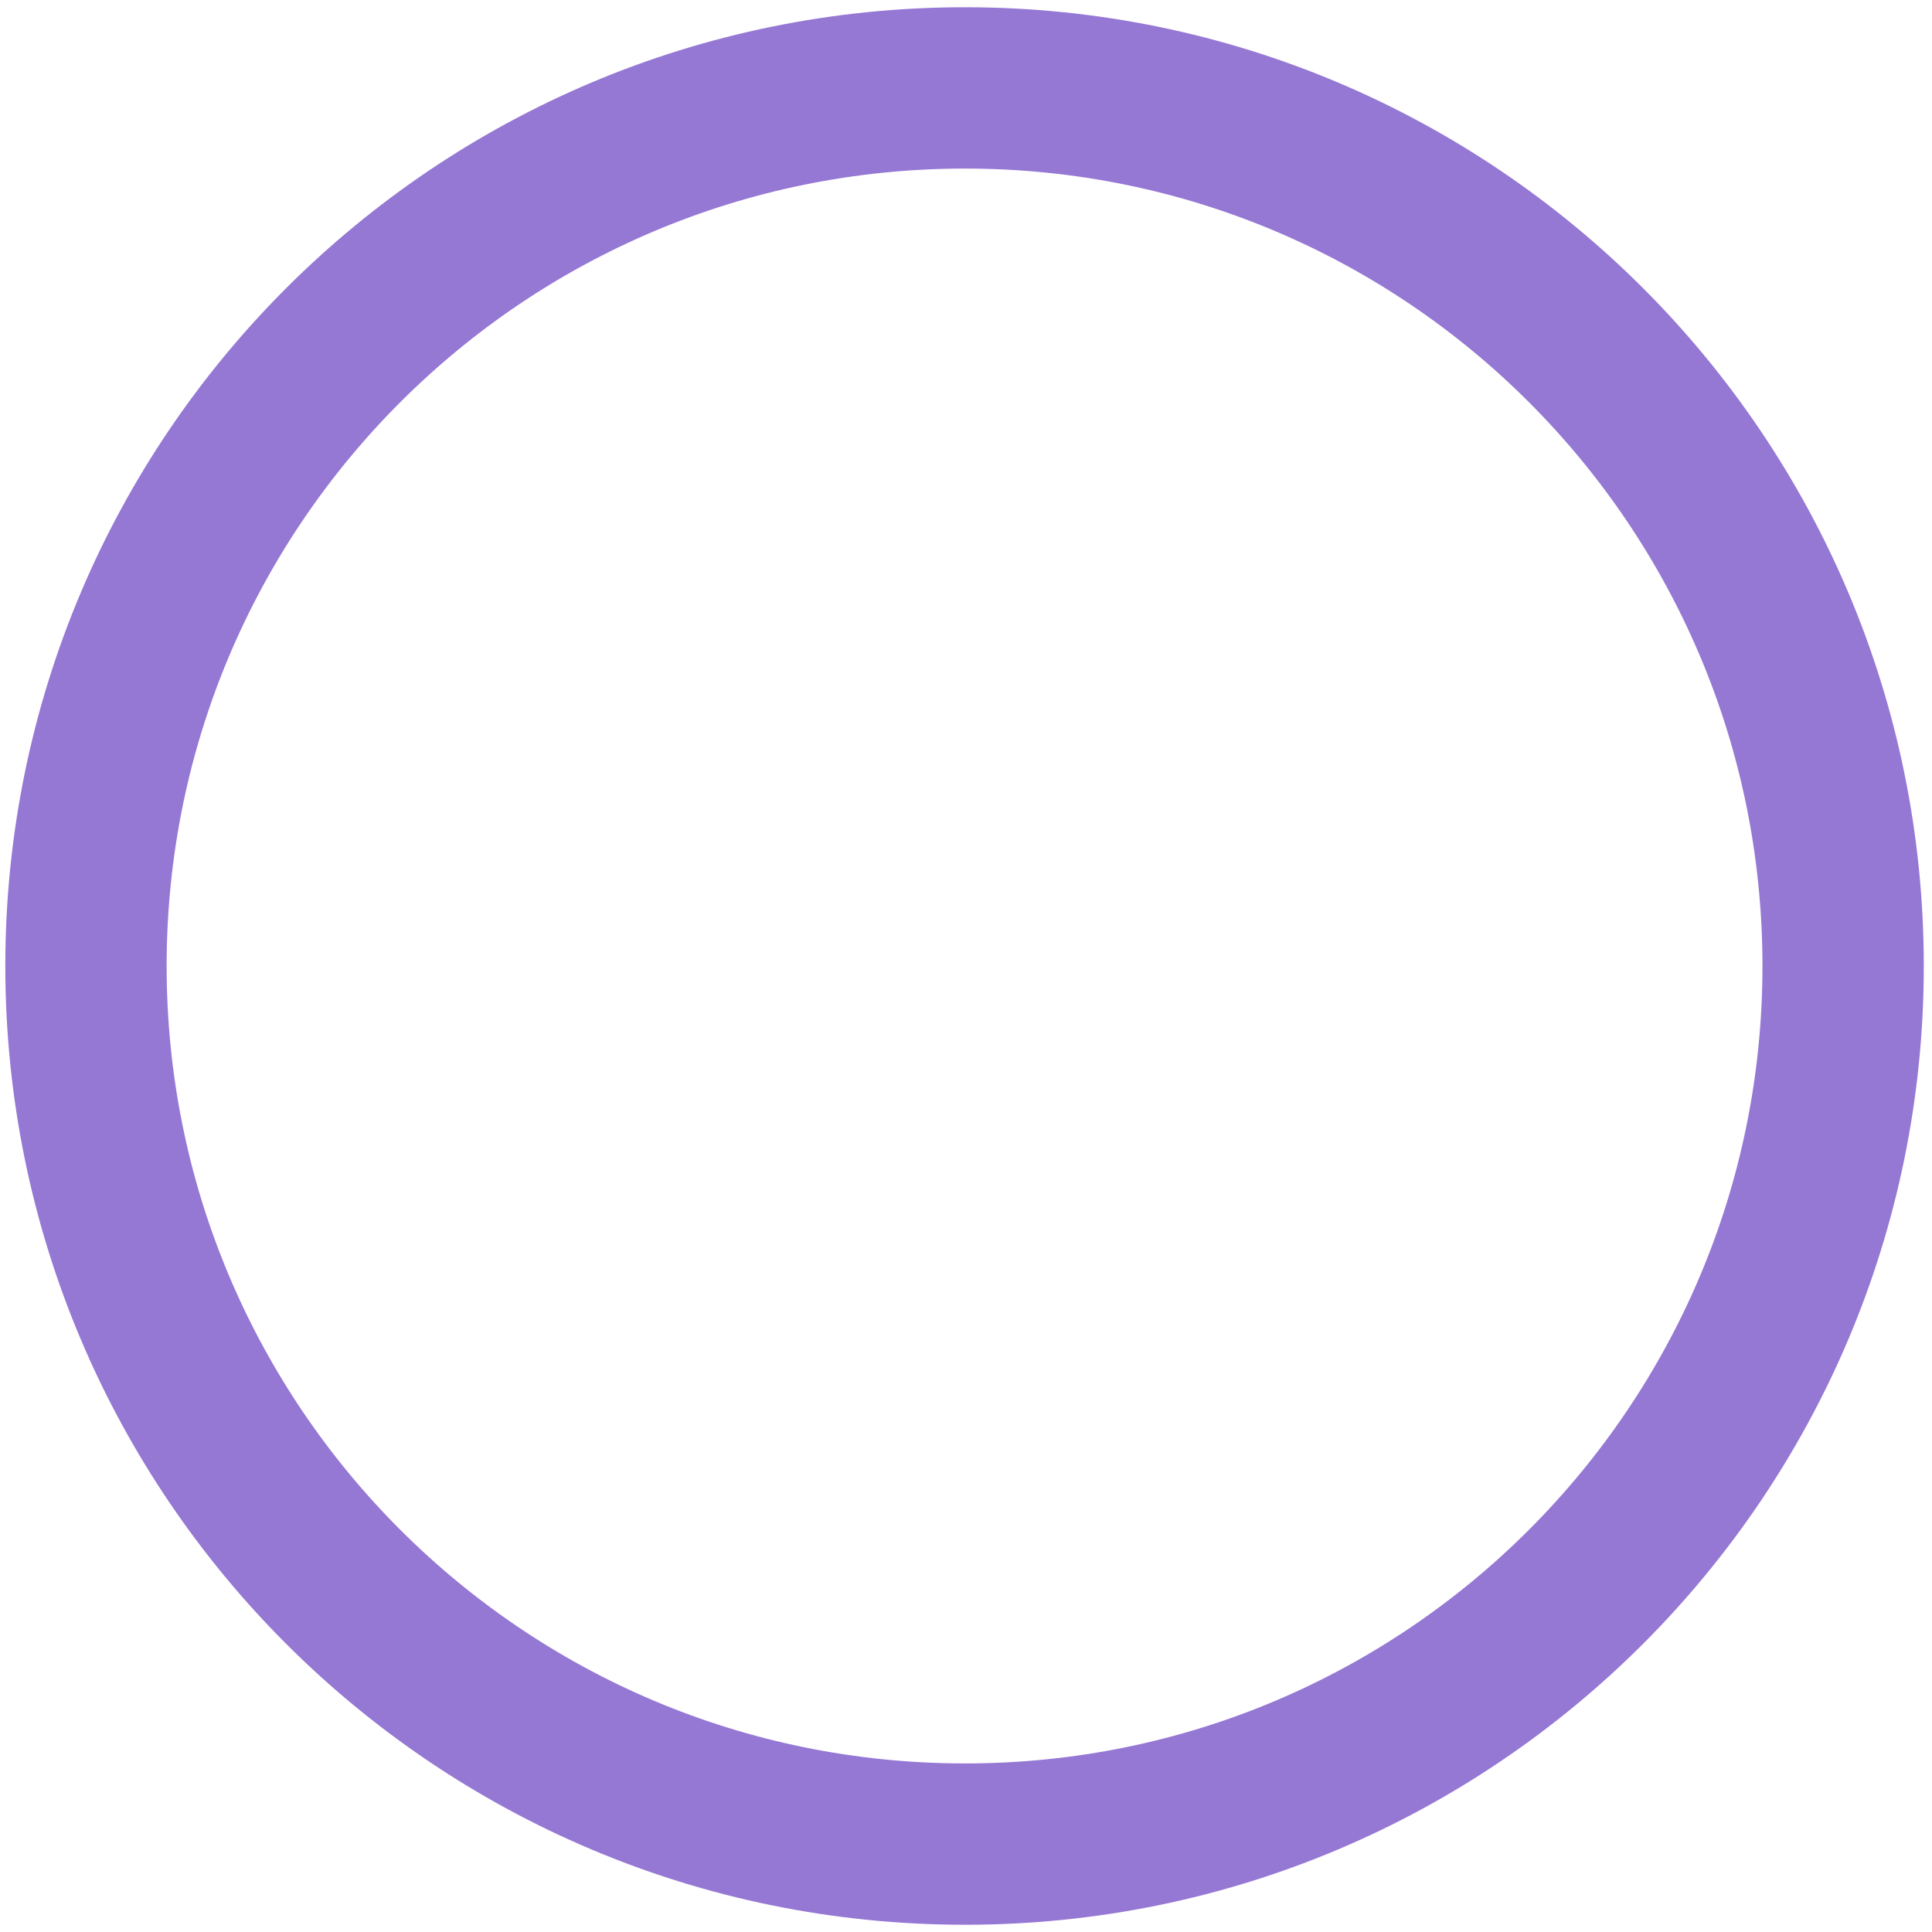 <svg width="2" height="2" viewBox="0 0 2 2" fill="none" xmlns="http://www.w3.org/2000/svg">
<path d="M0.999 1.909C1.501 1.909 1.908 1.502 1.908 1C1.908 0.498 1.501 0.091 0.999 0.091C0.496 0.091 0.089 0.498 0.089 1C0.089 1.502 0.496 1.909 0.999 1.909Z" stroke="#9577D4" stroke-width="0.167" stroke-linecap="round" stroke-linejoin="round"/>
</svg>
